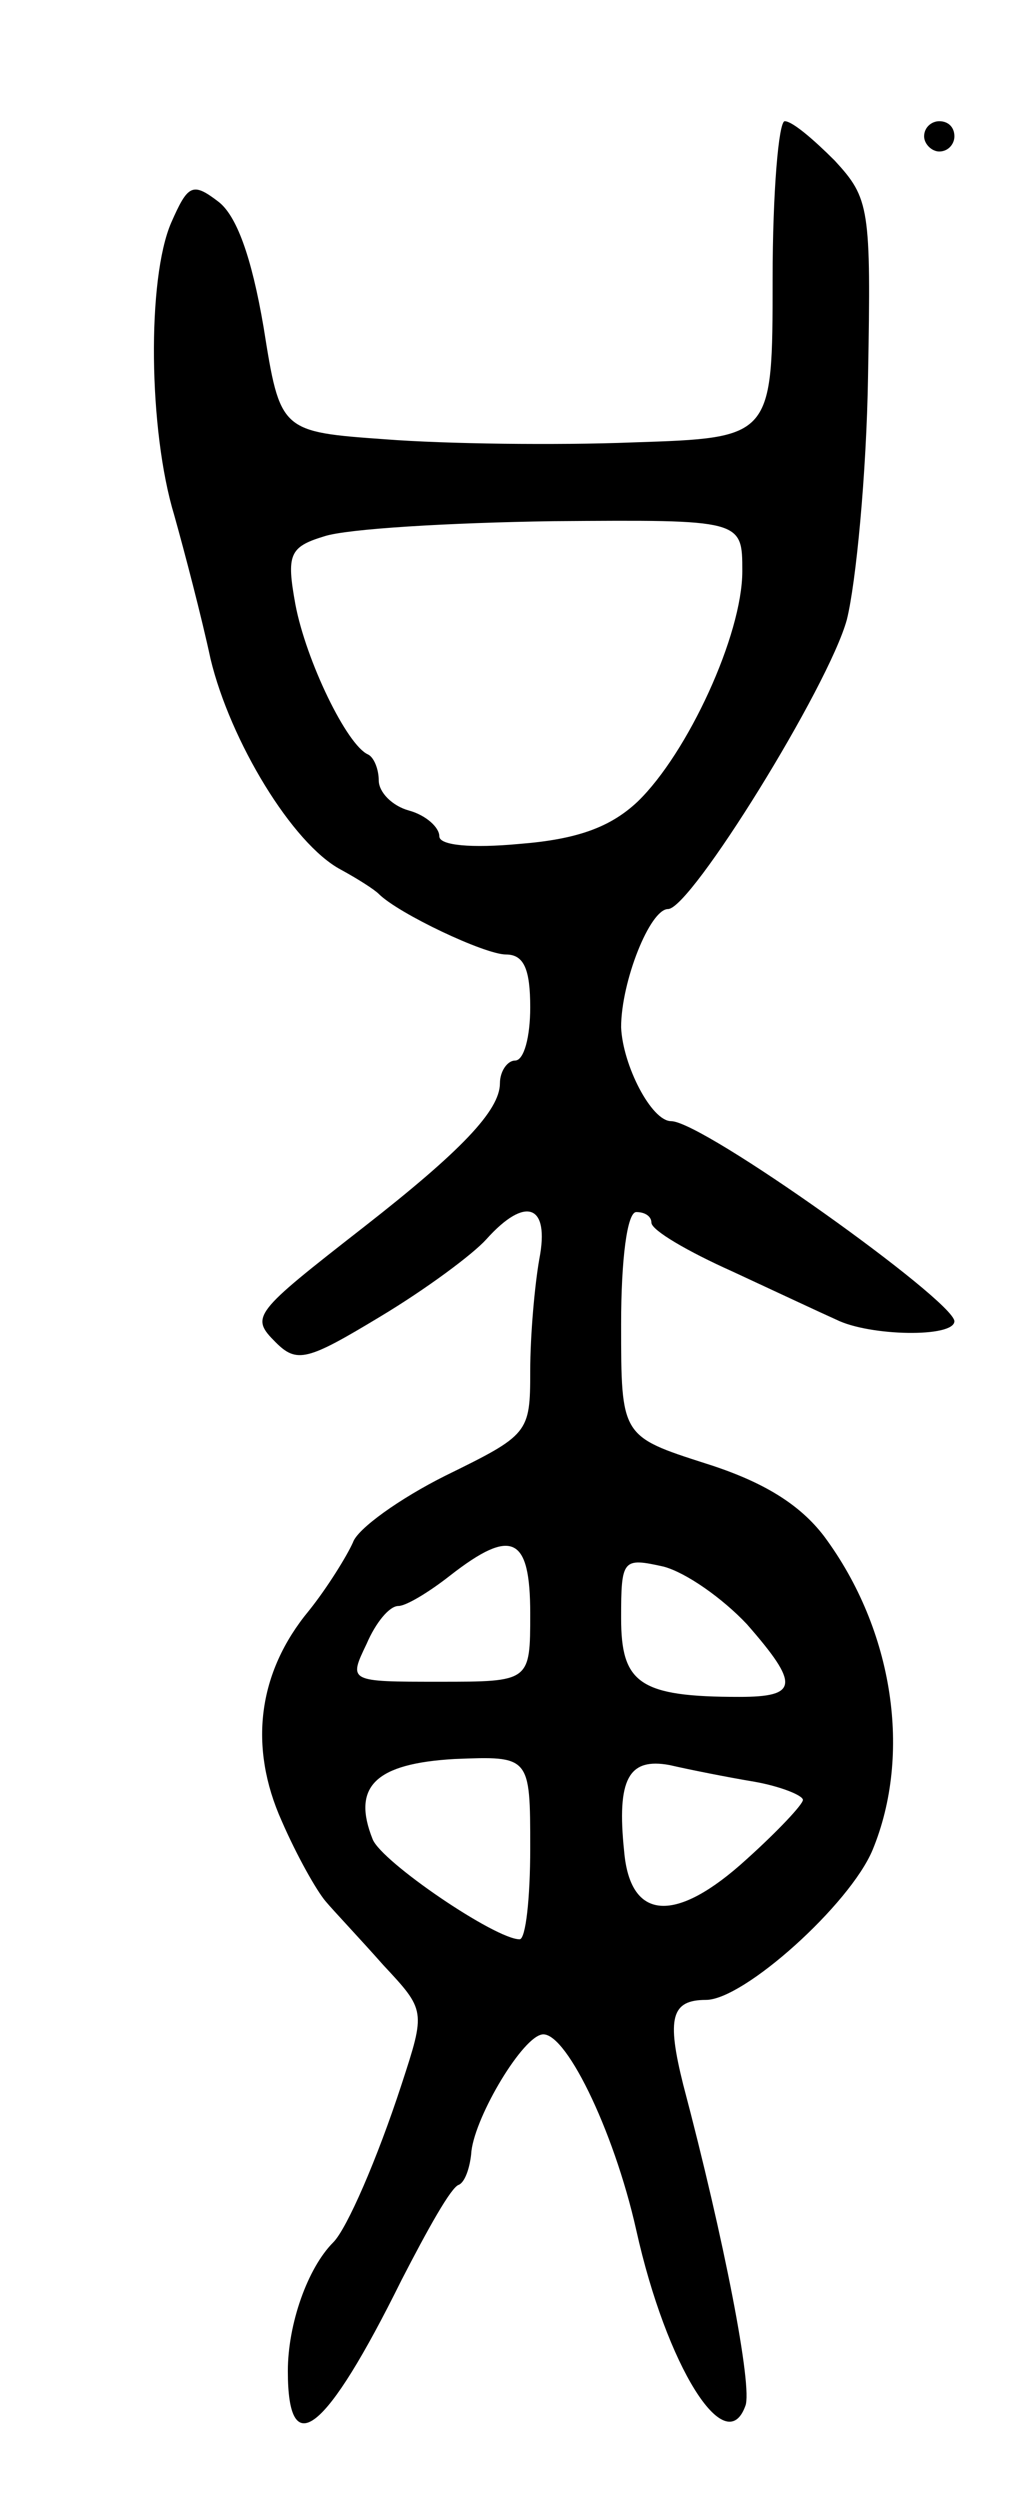 <svg version="1.0" xmlns="http://www.w3.org/2000/svg"
 width="67pt" height="165pt" viewBox="0 0 67 165"
 preserveAspectRatio="xMidYMid meet">
<g transform="translate(0,165) scale(0.1,-0.1)"
fill="#000000" stroke="none">
<path d="M510 1466 c0 -105 0 -105 -92 -108 -51 -2 -124 -1 -163 2 -70 5 -70
5 -81 74 -8 47 -18 74 -30 83 -17 13 -20 11 -31 -14 -16 -37 -15 -137 2 -193
7 -25 18 -67 24 -95 13 -54 54 -122 86 -139 11 -6 22 -13 25 -16 13 -13 70
-40 84 -40 12 0 16 -10 16 -35 0 -19 -4 -35 -10 -35 -5 0 -10 -7 -10 -15 0
-18 -26 -45 -90 -95 -73 -57 -75 -59 -58 -76 14 -14 21 -12 69 17 30 18 61 41
70 51 26 29 42 23 35 -13 -3 -17 -6 -50 -6 -74 0 -41 -1 -42 -56 -69 -30 -15
-58 -35 -61 -44 -4 -9 -17 -30 -29 -45 -34 -41 -40 -90 -18 -139 10 -23 23
-46 29 -53 5 -6 23 -25 38 -42 28 -30 28 -30 12 -79 -16 -49 -36 -95 -45 -104
-17 -17 -30 -54 -30 -85 0 -61 25 -41 75 60 17 33 33 62 38 63 4 2 7 11 8 20
1 22 32 75 46 79 15 5 48 -62 63 -129 20 -90 59 -152 72 -116 5 12 -14 110
-41 212 -11 44 -8 56 15 56 25 0 95 63 110 99 26 63 14 145 -32 207 -16 21
-40 36 -78 48 -56 18 -56 18 -56 92 0 43 4 74 10 74 6 0 10 -3 10 -7 0 -5 24
-19 53 -32 28 -13 60 -28 69 -32 22 -11 78 -12 78 -1 -1 14 -166 132 -187 132
-13 0 -32 37 -33 62 0 30 19 78 31 78 15 0 106 147 118 191 6 24 13 96 14 161
2 111 1 117 -22 142 -14 14 -28 26 -33 26 -4 0 -8 -47 -8 -104z m-20 -193 c0
-42 -36 -120 -69 -152 -18 -17 -40 -25 -78 -28 -32 -3 -53 -1 -53 5 0 6 -9 14
-20 17 -11 3 -20 12 -20 20 0 7 -3 15 -7 17 -14 6 -41 62 -48 99 -6 33 -4 38
19 45 15 5 83 9 151 10 125 1 125 1 125 -33z m-140 -688 c0 -45 0 -45 -60 -45
-60 0 -60 0 -48 25 6 14 15 25 21 25 5 0 20 9 34 20 41 32 53 26 53 -25z m143
-7 c35 -40 34 -48 -5 -48 -66 0 -78 9 -78 52 0 39 1 40 28 34 15 -4 39 -21 55
-38z m-143 -148 c0 -33 -3 -60 -7 -60 -16 0 -91 51 -97 66 -14 35 2 50 54 53
50 2 50 2 50 -59z m148 44 c17 -3 32 -9 32 -12 0 -3 -17 -21 -37 -39 -47 -43
-77 -41 -81 5 -5 48 3 62 30 57 13 -3 38 -8 56 -11z"/>
<path d="M610 1560 c0 -5 5 -10 10 -10 6 0 10 5 10 10 0 6 -4 10 -10 10 -5 0
-10 -4 -10 -10z"/>
</g>
</svg>
